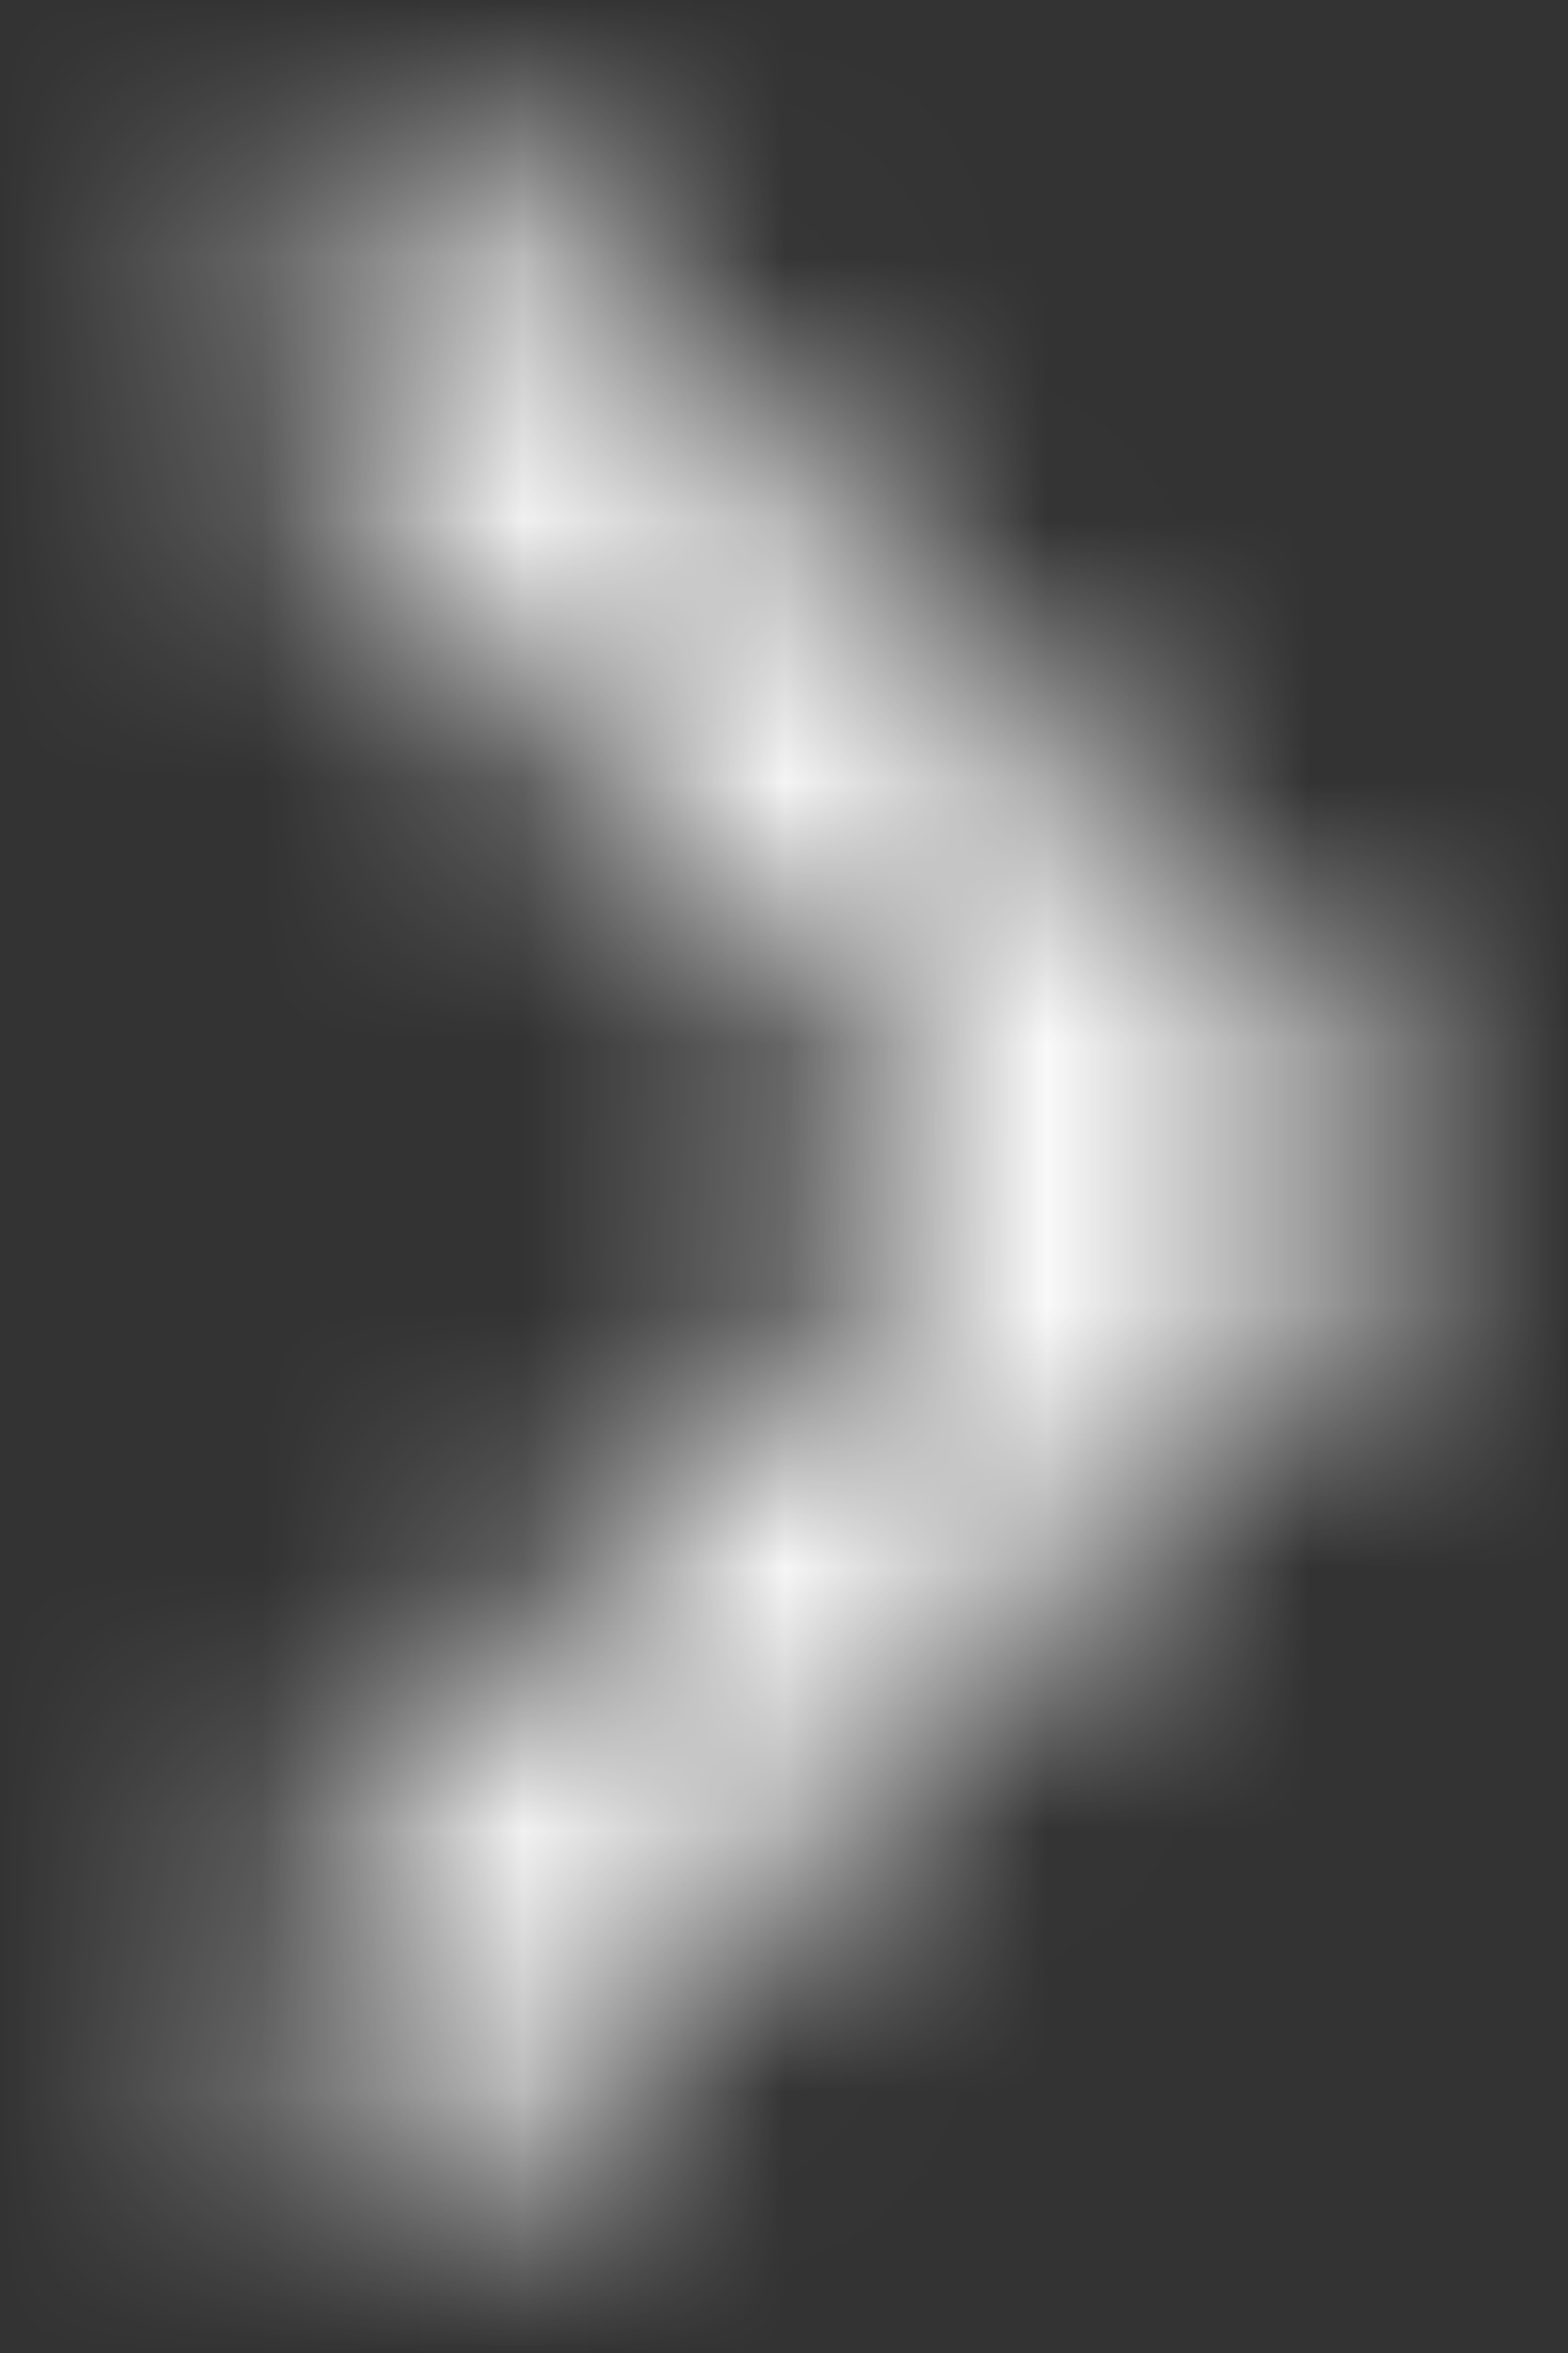 <svg xmlns="http://www.w3.org/2000/svg" xmlns:xlink="http://www.w3.org/1999/xlink" width="6" height="9" viewBox="0 0 6 9">
    <rect x="0" y="0" width="6" height="9" fill="#333333" stroke="none"/>
    <defs>
        <path id="a" d="M.94.369L4 3.23 7.06.37 8 1.25 4 5 0 1.25z"/>
    </defs>
    <g fill="none" fill-rule="evenodd" transform="rotate(-90 4.5 4)">
        <mask id="b" fill="#fff">
            <use xlink:href="#a"/>
        </mask>
        <g fill="#FFF" mask="url(#b)">
            <path d="M-4-5h16v15H-4z"/>
        </g>
    </g>
</svg>
